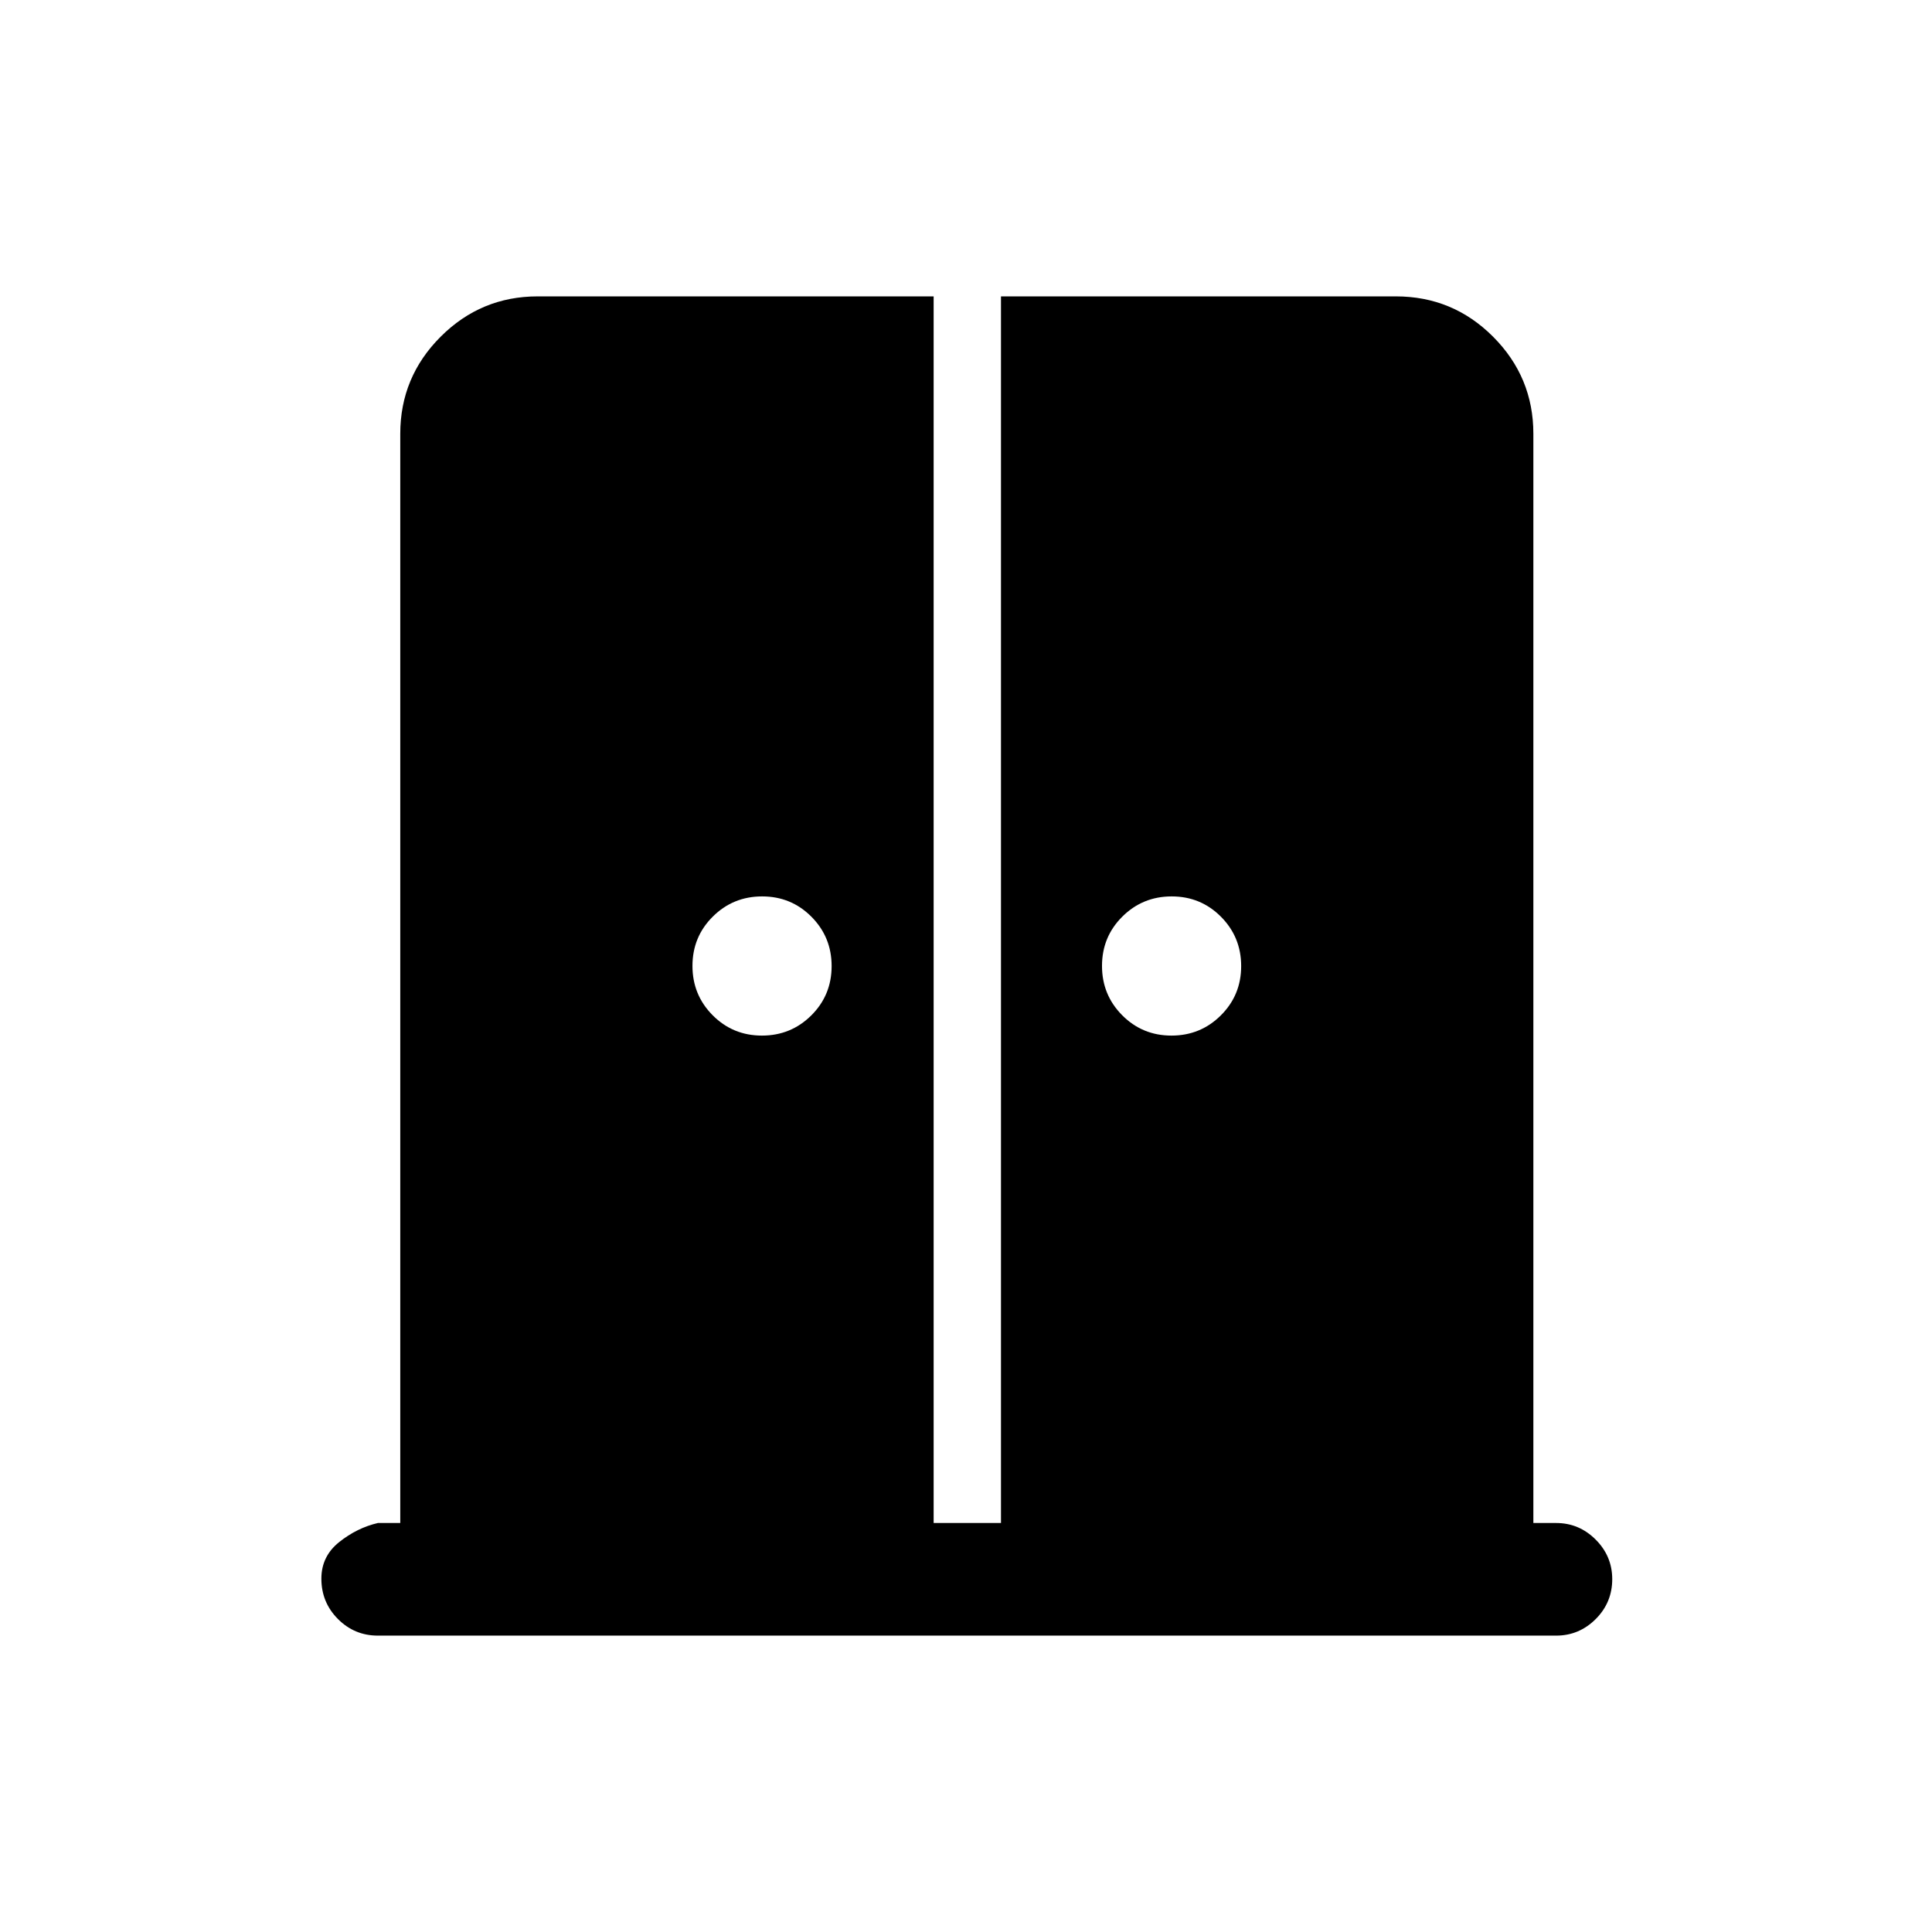 <svg xmlns="http://www.w3.org/2000/svg" height="24" viewBox="0 -960 960 960" width="24"><path d="M378.6-445.42q14.44 0 24.54-10.05 10.09-10.04 10.09-24.48 0-14.43-10.04-24.53-10.05-10.1-24.48-10.1-14.44 0-24.54 10.05-10.09 10.04-10.09 24.48 0 14.43 10.04 24.53 10.05 10.1 24.48 10.1Zm203.5 0q14.44 0 24.53-10.05 10.1-10.04 10.1-24.48 0-14.43-10.04-24.53-10.05-10.1-24.48-10.1-14.44 0-24.54 10.05-10.09 10.04-10.09 24.48 0 14.43 10.04 24.53 10.04 10.1 24.48 10.1ZM187.77-147.27q-11.63 0-19.85-8.25-8.23-8.26-8.23-20.06 0-11.11 8.85-18.17 8.85-7.06 19.23-9.48h11.12v-541.23q0-28.16 20.05-48.22 20.05-20.05 48.22-20.05h196.76v609.5h33.46v-609.5h196.21q28.32 0 48.33 20.05 20 20.06 20 48.22v541.23h11.31q11.41 0 19.65 8.24 8.23 8.24 8.23 19.66 0 11.64-8.23 19.85-8.24 8.21-19.65 8.21H187.77Z"/></svg>